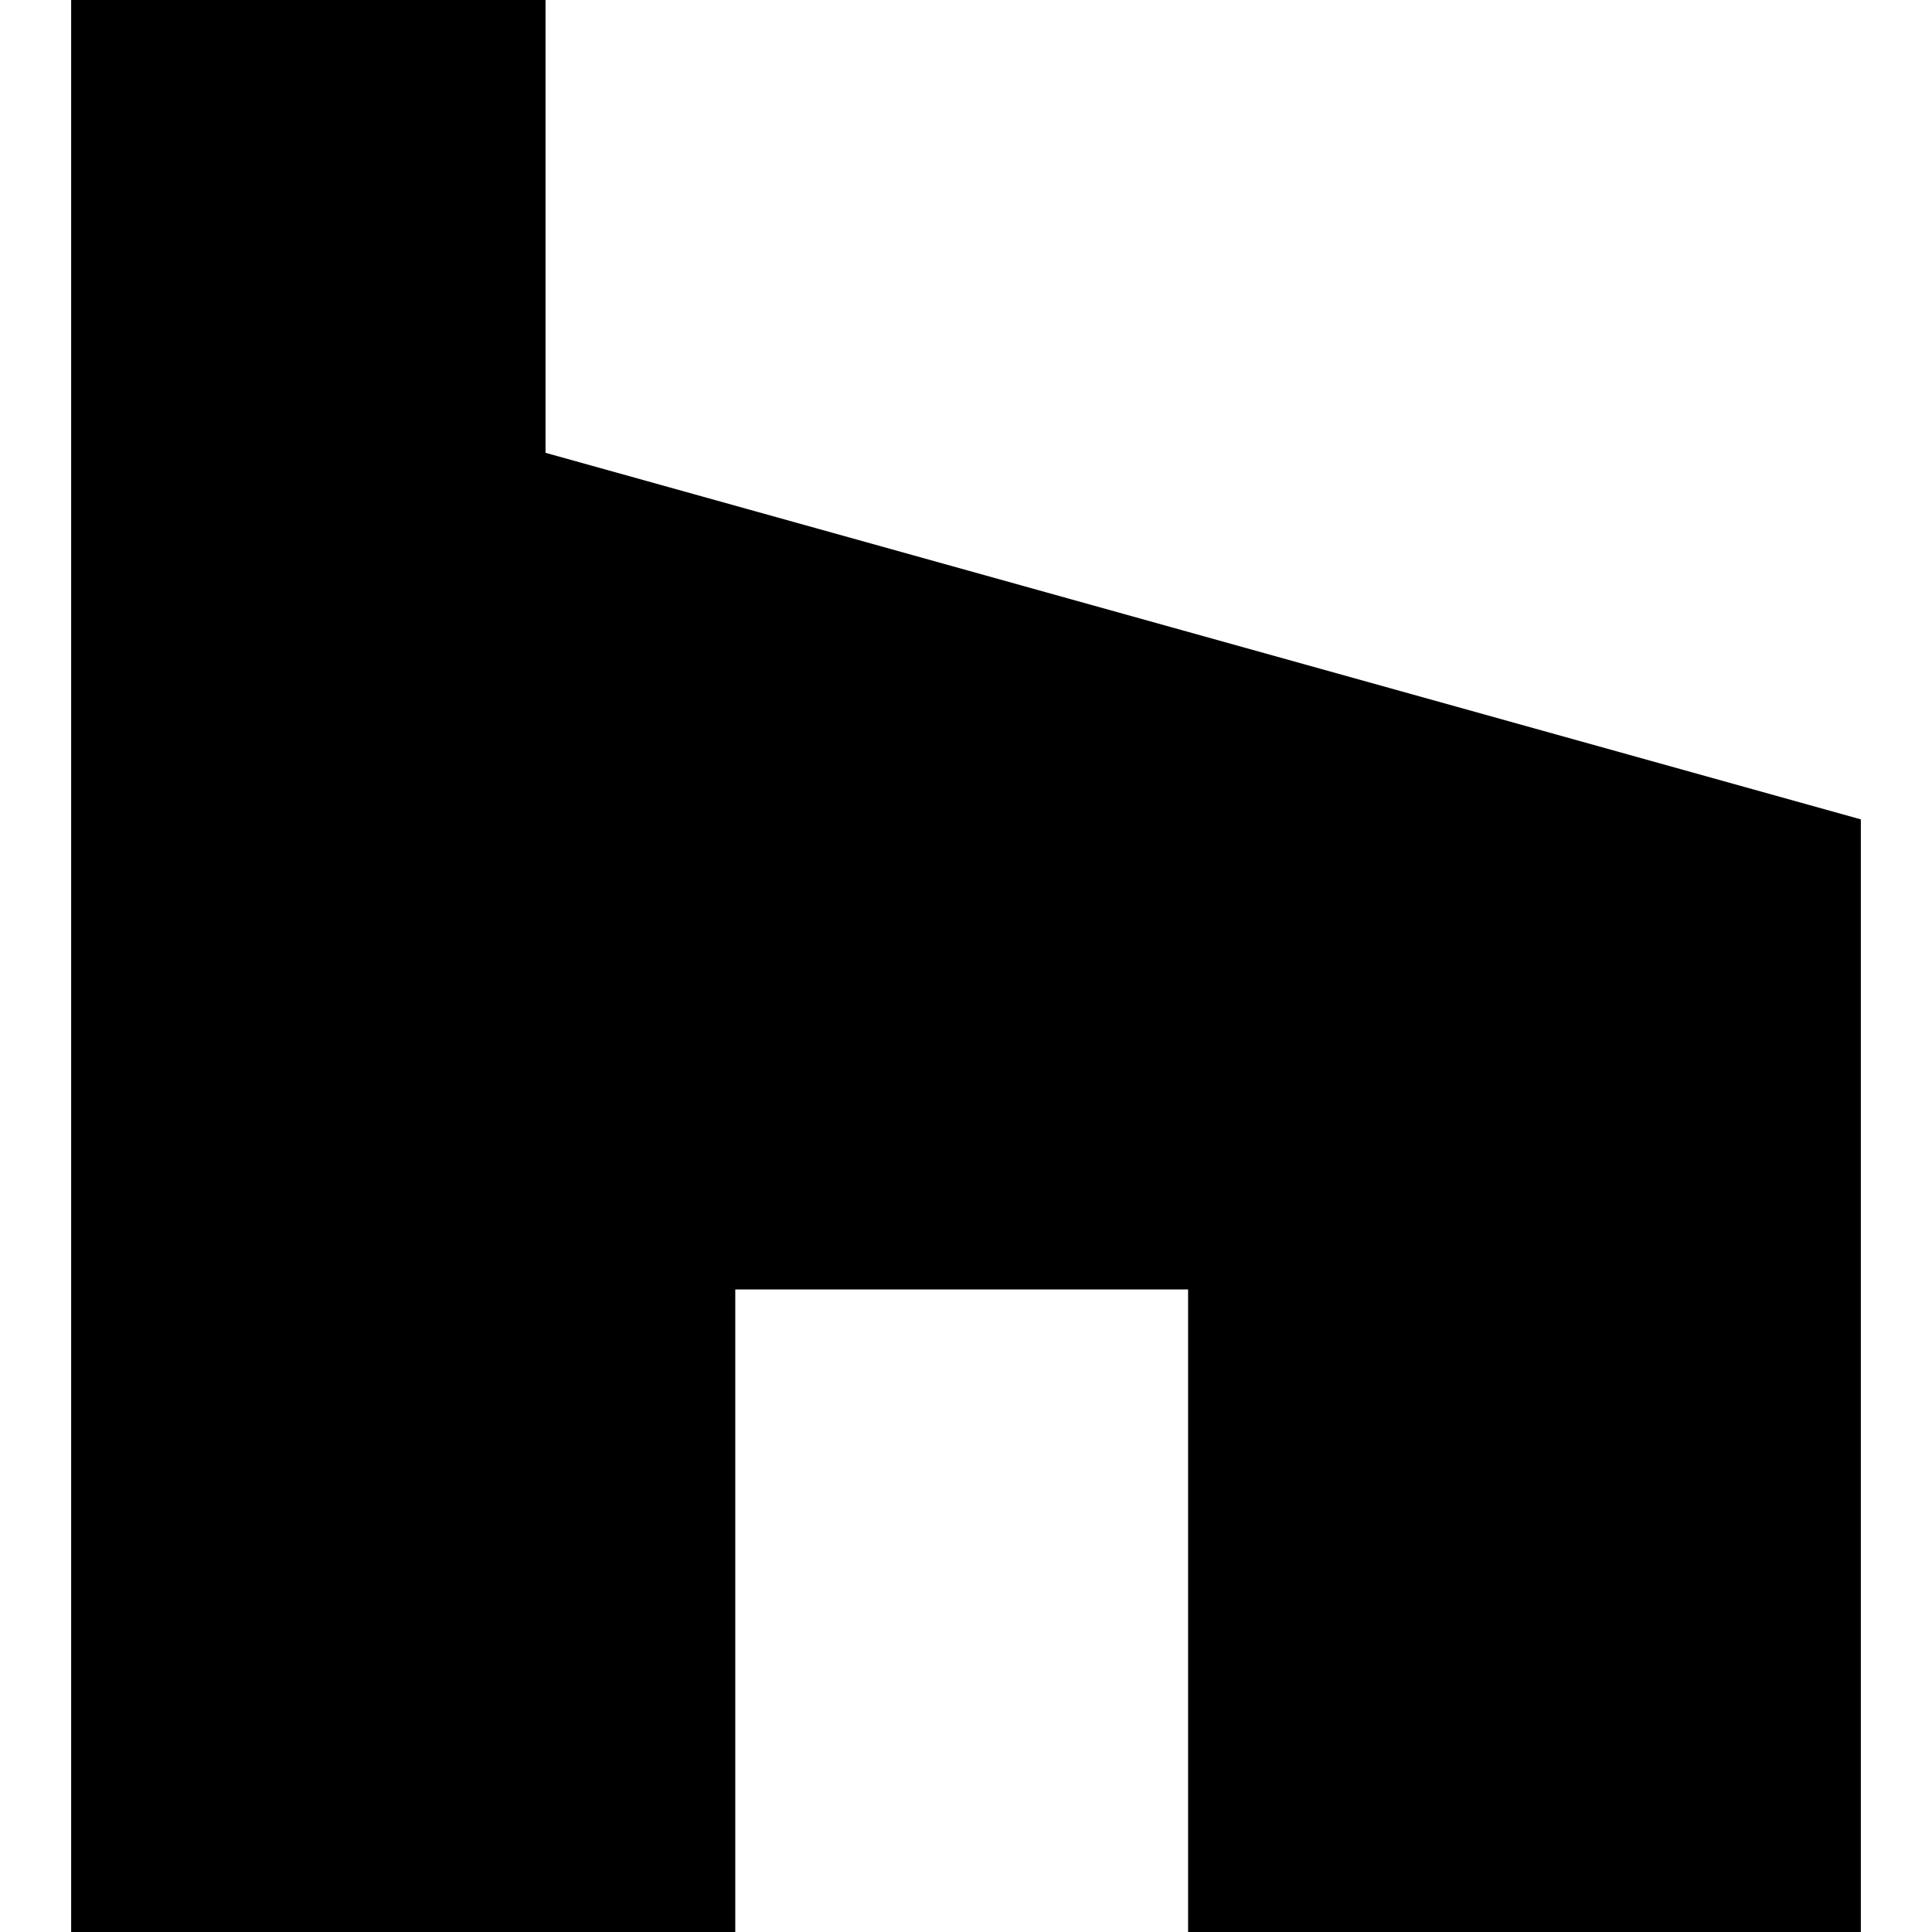 <svg xmlns="http://www.w3.org/2000/svg" viewBox="0 0 512 512">
  <path d="M 314.857 341.714 L 194.857 341.714 L 314.857 341.714 L 194.857 341.714 L 194.857 512 L 194.857 512 L 18.857 512 L 18.857 512 L 18.857 0 L 18.857 0 L 144.571 0 L 144.571 0 L 144.571 120 L 144.571 120 L 493.143 217.143 L 493.143 217.143 L 493.143 512 L 493.143 512 L 314.857 512 L 314.857 341.714 Z" />
</svg>